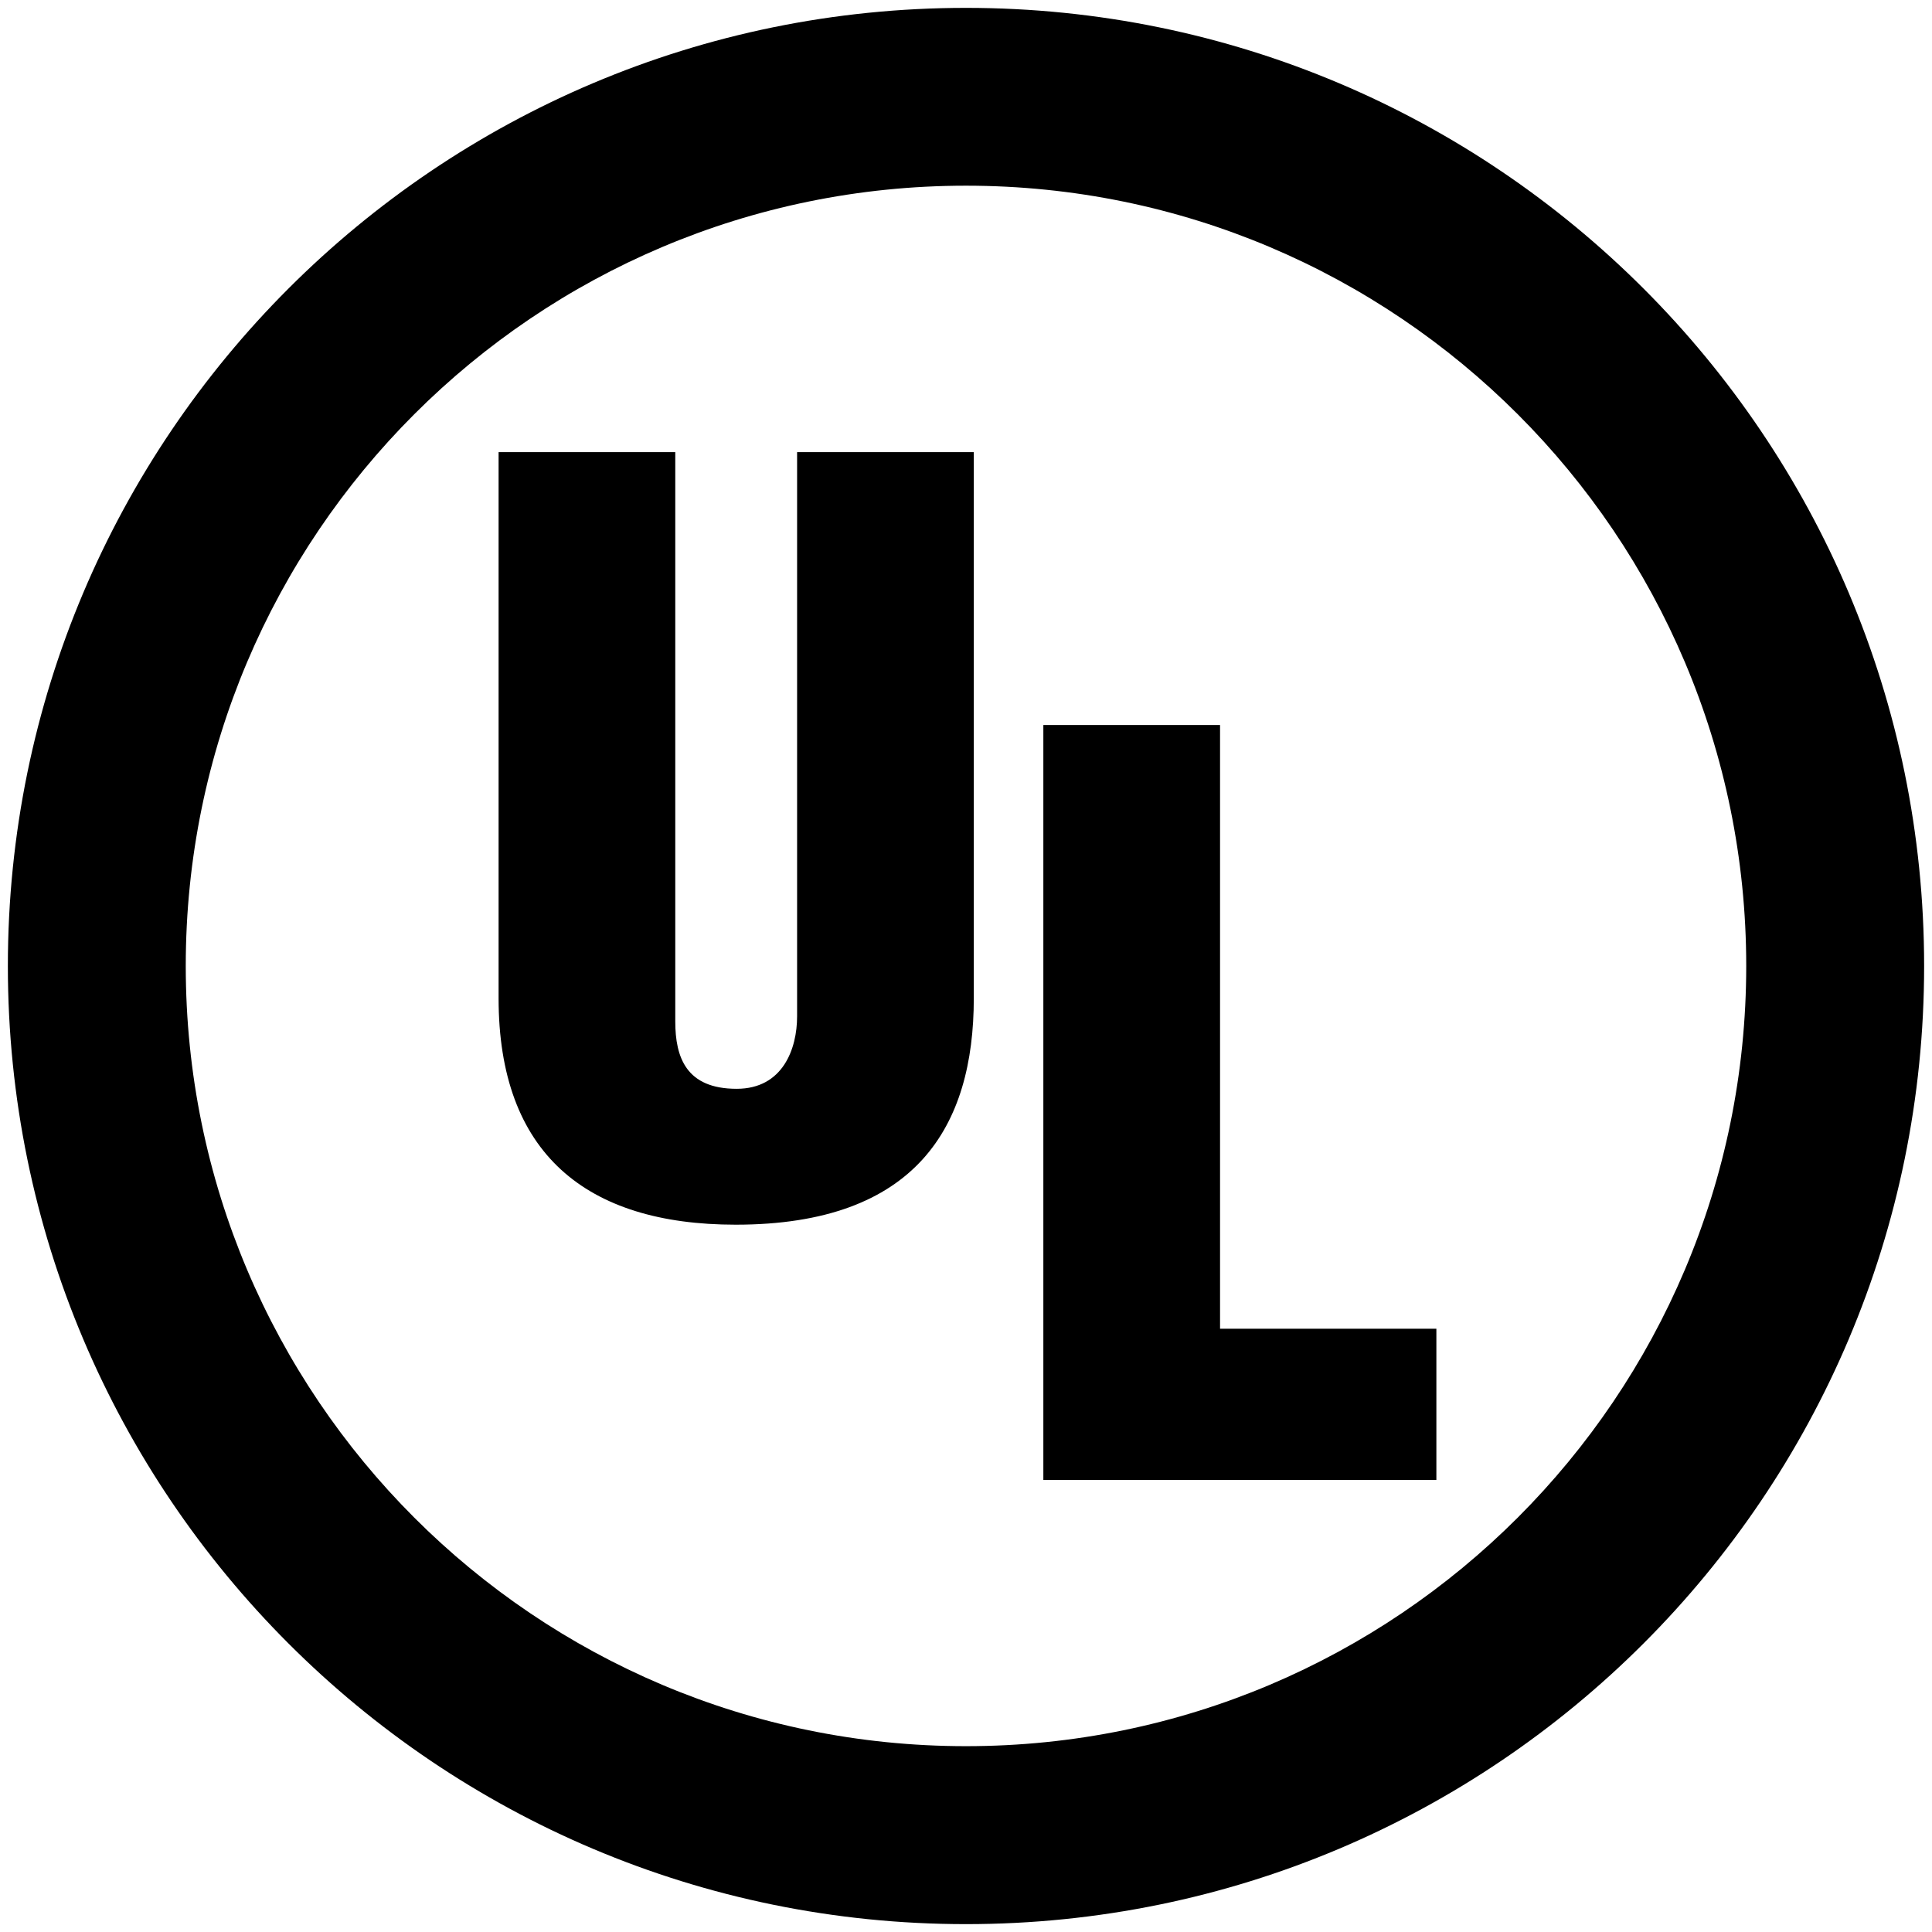 <?xml version="1.0" encoding="utf-8"?>
<!-- Generator: Adobe Illustrator 16.0.0, SVG Export Plug-In . SVG Version: 6.00 Build 0)  -->
<!DOCTYPE svg PUBLIC "-//W3C//DTD SVG 1.1//EN" "http://www.w3.org/Graphics/SVG/1.1/DTD/svg11.dtd">
<svg version="1.1" id="Layer_1" xmlns="http://www.w3.org/2000/svg" xmlns:xlink="http://www.w3.org/1999/xlink" x="0px" y="0px"
	 width="200px" height="200px" viewBox="0 0 200 200" enable-background="new 0 0 200 200" xml:space="preserve">
<path d="M100,199.186c-54.777,0-99.186-44.407-99.186-99.186C0.815,45.223,45.223,0.815,100,0.815
	c54.778,0,99.185,44.408,99.185,99.184C199.186,154.778,154.778,199.186,100,199.186 M100,180.763
	c44.606,0,80.769-36.162,80.769-80.77c0-44.608-36.163-80.771-80.769-80.771c-44.608,0-80.771,36.163-80.771,80.771
	C19.229,144.601,55.393,180.763,100,180.763"/>
<path d="M51.613,46.807h18.291v58.929c0,3.75,1.147,6.977,6.357,6.977c4.794,0,6.254-4.165,6.254-7.496V46.807h18.292v56.534
	c0,13.226-5.924,23.438-24.649,23.438c-15.503,0-24.544-7.398-24.544-23.438V46.807"/>
<polyline points="108.007,153.206 108.007,75.052 126.299,75.052 126.299,137.55 148.693,137.55 148.693,153.206 108.007,153.206 
	"/>
<path d="M-117.202,137.435h1.897c0.908,0,2.547,0.049,2.579,2.138c0.032,2.121-1.719,2.218-2.352,2.233h-2.124V137.435
	 M-117.202,143.027h2.351c1.59,0,2.076,1.035,2.076,2.25c0,0.81,0.13,2.315,0.422,3.092h1.571v-0.273
	c-0.324,0-0.422-0.535-0.47-0.764c-0.13-0.904-0.211-1.796-0.259-2.702c-0.195-1.62-0.583-2.124-2.156-2.271v-0.032
	c1.411-0.194,2.285-1.217,2.333-2.643c0.082-2.804-1.539-3.47-4.085-3.47h-3.131v12.154h1.347V143.027"/>
<path d="M-125.985,142.292c0,6.122,4.981,11.103,11.104,11.103c6.122,0,11.103-4.98,11.103-11.103s-4.981-11.104-11.103-11.104
	C-121.003,131.188-125.985,136.17-125.985,142.292L-125.985,142.292z M-124.818,142.292c0-5.48,4.457-9.937,9.937-9.937
	c5.479,0,9.936,4.456,9.936,9.937c0,5.479-4.457,9.935-9.936,9.935C-120.361,152.227-124.818,147.771-124.818,142.292
	L-124.818,142.292z"/>
</svg>
